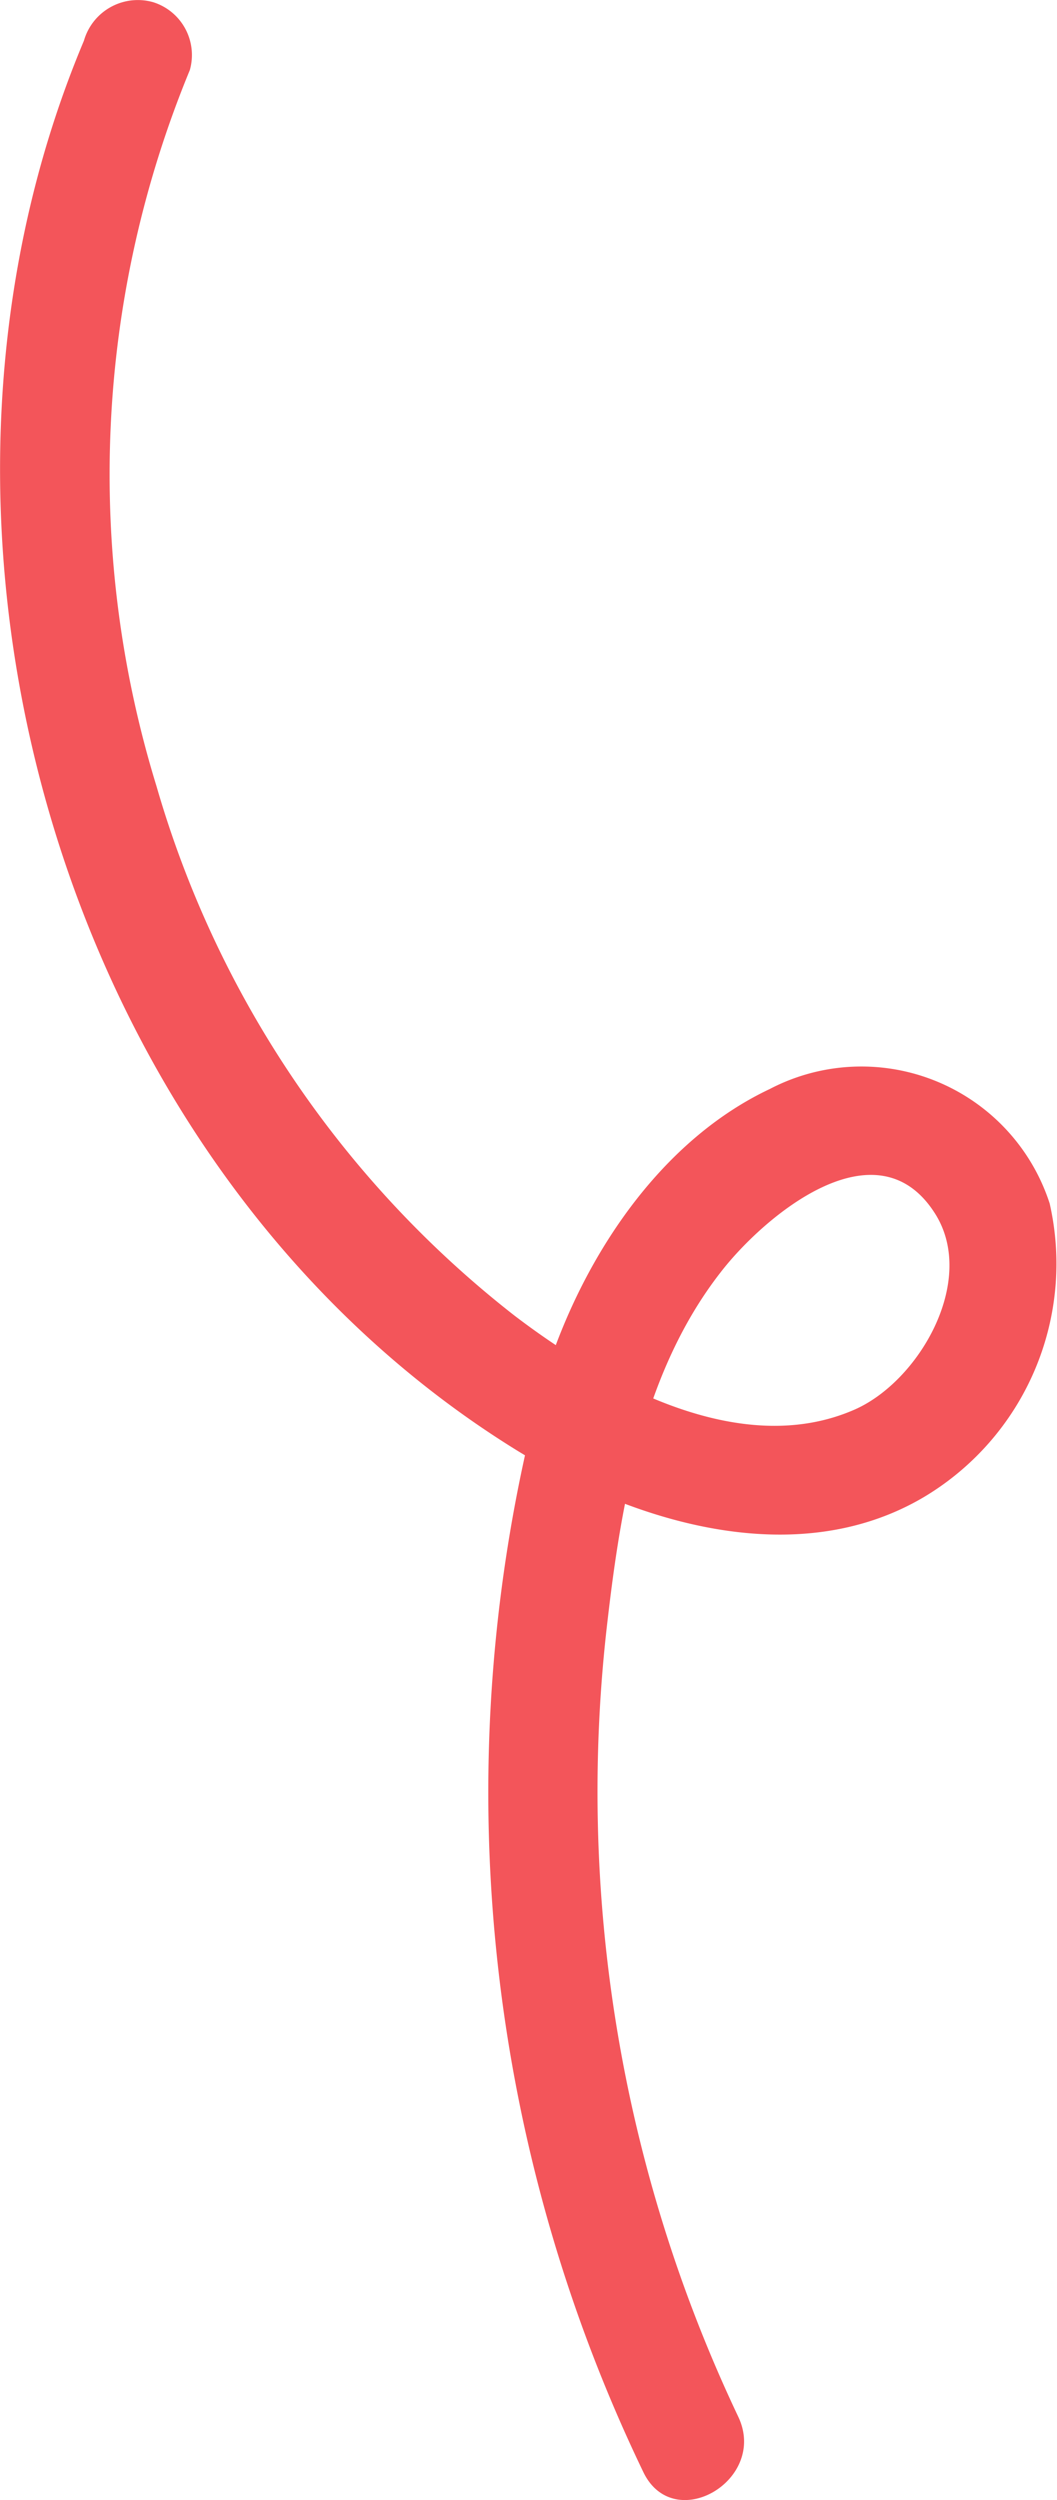 <svg xmlns="http://www.w3.org/2000/svg" viewBox="0 0 28.84 68.18"><defs><style>.cls-1{fill:#f3555a;}</style></defs><g id="圖層_2" data-name="圖層 2"><g id="圖層_1-2" data-name="圖層 1"><path class="cls-1" d="M2.29,1.11C-3.29,14.37,1.61,31.76,14,39.49c3.2,2,7.7,3.42,11.22,1.33a7.41,7.41,0,0,0,3.42-8A5.4,5.4,0,0,0,21,29.7c-3.26,1.54-5.43,5.14-6.32,8.5a42.72,42.72,0,0,0,2.87,29.21c.83,1.74,3.42.22,2.59-1.51a39.77,39.77,0,0,1-3.56-21.73c.38-3.28,1-6.8,3.08-9.47,1.18-1.53,4.29-4.16,5.88-1.56,1.1,1.82-.47,4.53-2.22,5.3-3.12,1.37-6.84-.7-9.28-2.56A28.25,28.25,0,0,1,4.27,21.44,28.88,28.88,0,0,1,5.18,1.91a1.51,1.51,0,0,0-1-1.85A1.53,1.53,0,0,0,2.29,1.11Z"/></g></g></svg>